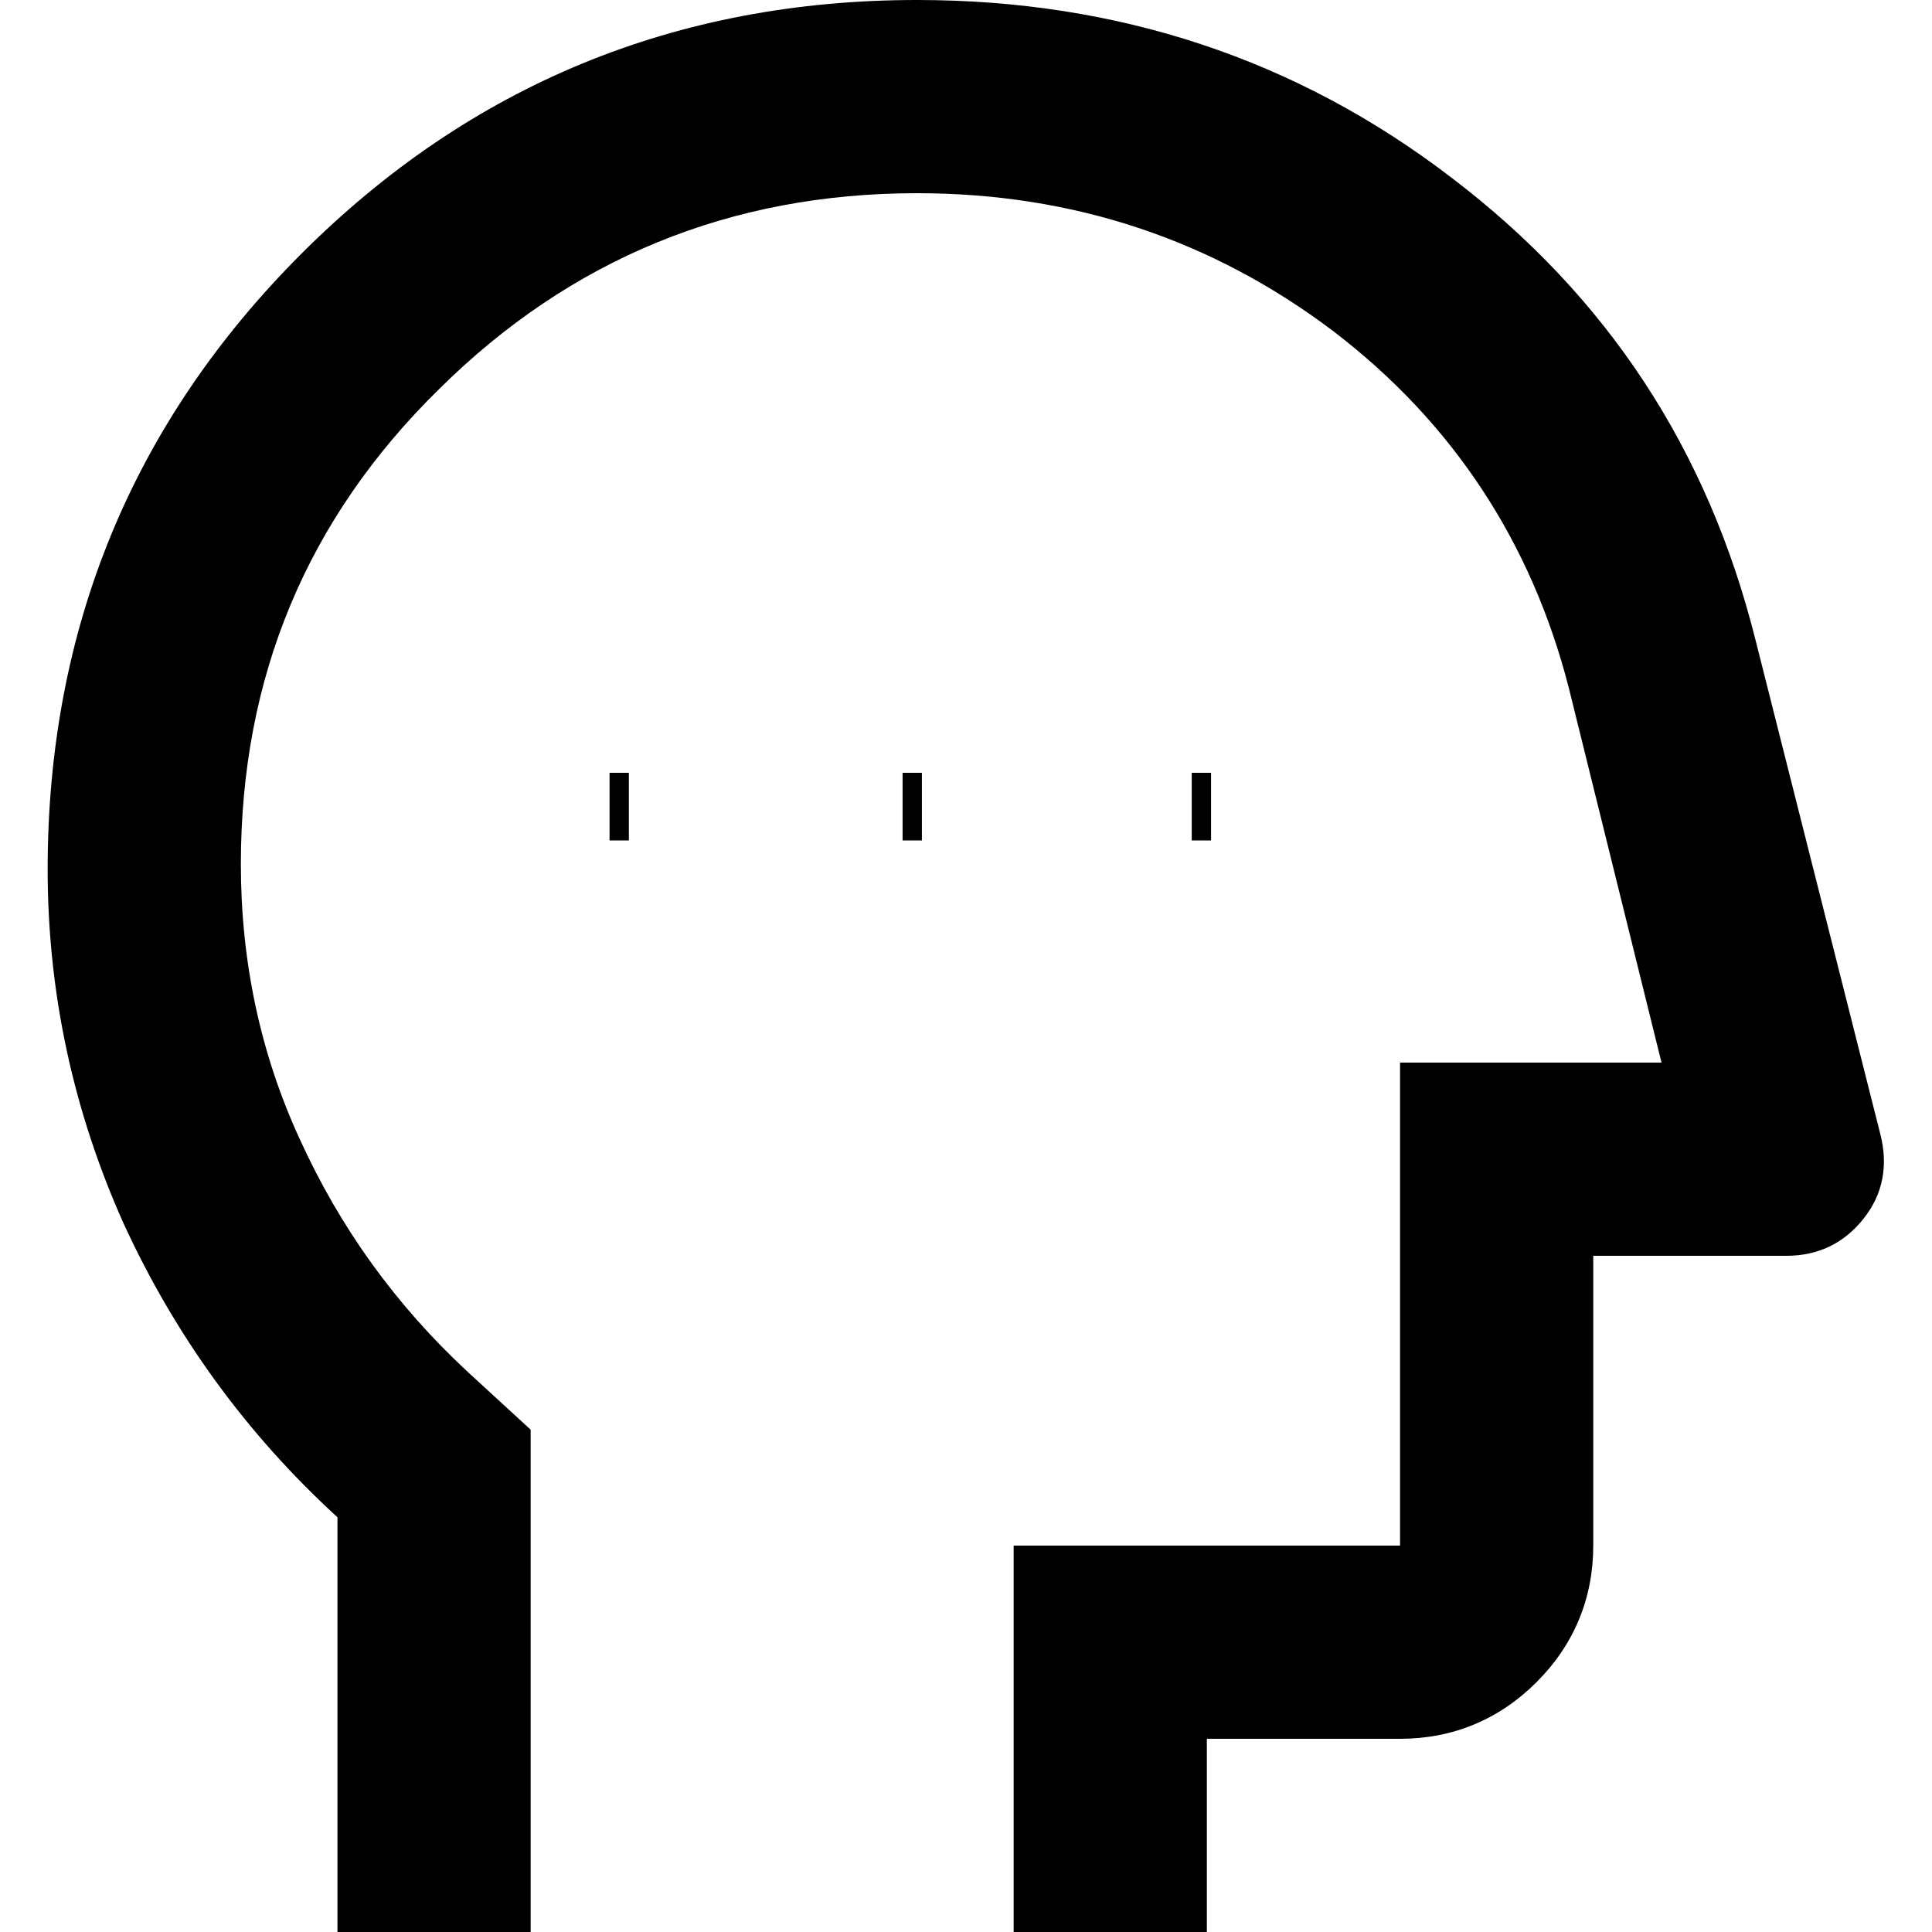 <svg xmlns="http://www.w3.org/2000/svg" xmlns:xlink="http://www.w3.org/1999/xlink" preserveAspectRatio="xMidYMid meet" viewBox="0 0 150 150">
  <defs>
    <animateTransform repeatCount="indefinite" dur="1.6s" begin="0s" xlink:href="#_R_G_L_0_G_L_2_G" fill="freeze" attributeName="transform" from="10 6.196" to="10 6.196" type="scale" additive="sum" keyTimes="0;0.25;0.75;1" values="10 6.196;10 7;10 2;10 6.196" keySplines="0.265 0 0.593 1;0.8 0 0.833 1;0.001 0 0.223 1" calcMode="spline" />
    <animateTransform repeatCount="indefinite" dur="1.6s" begin="0s" xlink:href="#_R_G_L_0_G_L_2_G" fill="freeze" attributeName="transform" from="0.379 1.125" to="0.379 1.125" type="translate" additive="sum" keyTimes="0;0.25;1" values="0.379 1.125;0.379 1.125;0.379 1.125" keySplines="0 0 1 1;0 0 0 0" calcMode="spline" />
    <animateTransform repeatCount="indefinite" dur="1.6s" begin="0s" xlink:href="#_R_G_L_0_G_L_1_G" fill="freeze" attributeName="transform" from="10 6.617" to="10 6.617" type="scale" additive="sum" keyTimes="0;0.375;0.875;1" values="10 6.617;10 10;10 2;10 6.617" keySplines="0.205 0 0.522 1;0.8 0 0.833 1;0.002 0 0.245 1" calcMode="spline" />
    <animateTransform repeatCount="indefinite" dur="1.6s" begin="0s" xlink:href="#_R_G_L_0_G_L_1_G" fill="freeze" attributeName="transform" from="0.379 1.125" to="0.379 1.125" type="translate" additive="sum" keyTimes="0;0.25;1" values="0.379 1.125;0.379 1.125;0.379 1.125" keySplines="0 0 1 1;0 0 0 0" calcMode="spline" />
    <animateTransform repeatCount="indefinite" dur="1.6s" begin="0s" xlink:href="#_R_G_L_0_G_L_0_G" fill="freeze" attributeName="transform" from="10 2" to="10 2" type="scale" additive="sum" keyTimes="0;0.5;1" values="10 2;10 7;10 2" keySplines="0.001 0 0.2 1;0.8 0 0.833 1" calcMode="spline" />
    <animateTransform repeatCount="indefinite" dur="1.6s" begin="0s" xlink:href="#_R_G_L_0_G_L_0_G" fill="freeze" attributeName="transform" from="0.379 1.125" to="0.379 1.125" type="translate" additive="sum" keyTimes="0;0.25;1" values="0.379 1.125;0.379 1.125;0.379 1.125" keySplines="0 0 1 1;0 0 0 0" calcMode="spline" />
    <animate attributeType="XML" attributeName="opacity" dur="2s" from="0" to="1" xlink:href="#time_group" />
  </defs>
  <g id="_R_G">
    <g id="_R_G_L_0_G">
      <g id="_R_G_L_0_G_L_3_G" transform=" translate(75, 75) scale(10, 10) translate(0, 0)">
        <path id="_R_G_L_0_G_L_3_G_D_0_P_0" fill-opacity="1" fill-rule="nonzero" d=" M-4.88 4.28 C-4.88,4.28 -4.88,7.5 -4.88,7.5 C-4.88,7.5 -3.38,7.5 -3.38,7.5 C-3.38,7.5 -3.38,3.6 -3.38,3.6 C-3.38,3.6 -3.87,3.15 -3.87,3.15 C-4.43,2.63 -4.86,2.03 -5.17,1.35 C-5.48,0.68 -5.63,-0.04 -5.63,-0.79 C-5.63,-2.24 -5.12,-3.47 -4.09,-4.48 C-3.07,-5.49 -1.83,-6 -0.38,-6 C0.83,-6 1.91,-5.64 2.85,-4.93 C3.78,-4.22 4.39,-3.29 4.68,-2.16 C4.68,-2.16 5.4,0.75 5.4,0.75 C5.4,0.75 3.37,0.75 3.37,0.75 C3.37,0.75 3.37,4.5 3.37,4.5 C3.37,4.5 0.37,4.5 0.37,4.5 C0.37,4.5 0.37,7.5 0.37,7.5 C0.37,7.5 1.87,7.5 1.87,7.5 C1.87,7.5 1.87,6 1.87,6 C1.87,6 3.37,6 3.37,6 C3.78,6 4.14,5.85 4.43,5.56 C4.72,5.27 4.87,4.91 4.87,4.5 C4.87,4.5 4.87,2.25 4.87,2.25 C4.87,2.25 6.37,2.25 6.37,2.25 C6.62,2.25 6.82,2.15 6.97,1.96 C7.12,1.77 7.16,1.55 7.1,1.31 C7.1,1.31 6.13,-2.53 6.13,-2.53 C5.76,-4.01 4.98,-5.2 3.77,-6.12 C2.57,-7.04 1.18,-7.5 -0.38,-7.5 C-2.25,-7.5 -3.85,-6.84 -5.16,-5.53 C-6.47,-4.22 -7.13,-2.62 -7.13,-0.75 C-7.13,0.21 -6.93,1.13 -6.54,2 C-6.14,2.87 -5.59,3.63 -4.88,4.28z " />
      </g>
      <g id="_R_G_L_0_G_L_2_G" transform=" translate(48.456, 63.75)">
        <path id="_R_G_L_0_G_L_2_G_D_0_P_0" fill-opacity="1" fill-rule="nonzero" d=" M0.37 1.5 C0.37,1.5 -1.13,1.5 -1.13,1.5 C-1.13,1.5 -1.13,-3.75 -1.13,-3.75 C-1.13,-3.75 0.37,-3.75 0.37,-3.75 C0.37,-3.75 0.37,1.5 0.37,1.5z " />
      </g>
      <g id="_R_G_L_0_G_L_1_G" transform=" translate(71.206, 63.75)">
        <path id="_R_G_L_0_G_L_1_G_D_0_P_0" fill-opacity="1" fill-rule="nonzero" d=" M0.37 1.5 C0.37,1.5 -1.13,1.5 -1.13,1.5 C-1.13,1.5 -1.13,-3.75 -1.13,-3.75 C-1.13,-3.75 0.37,-3.75 0.37,-3.75 C0.37,-3.75 0.37,1.5 0.37,1.5z " />
      </g>
      <g id="_R_G_L_0_G_L_0_G" transform=" translate(93.656, 63.75)">
        <path id="_R_G_L_0_G_L_0_G_D_0_P_0" fill-opacity="1" fill-rule="nonzero" d=" M0.37 1.5 C0.37,1.5 -1.13,1.5 -1.13,1.5 C-1.13,1.5 -1.13,-3.75 -1.13,-3.75 C-1.13,-3.75 0.37,-3.75 0.37,-3.75 C0.37,-3.75 0.37,1.5 0.37,1.5z " />
      </g>
    </g>
  </g>
  <g id="time_group" />
</svg>